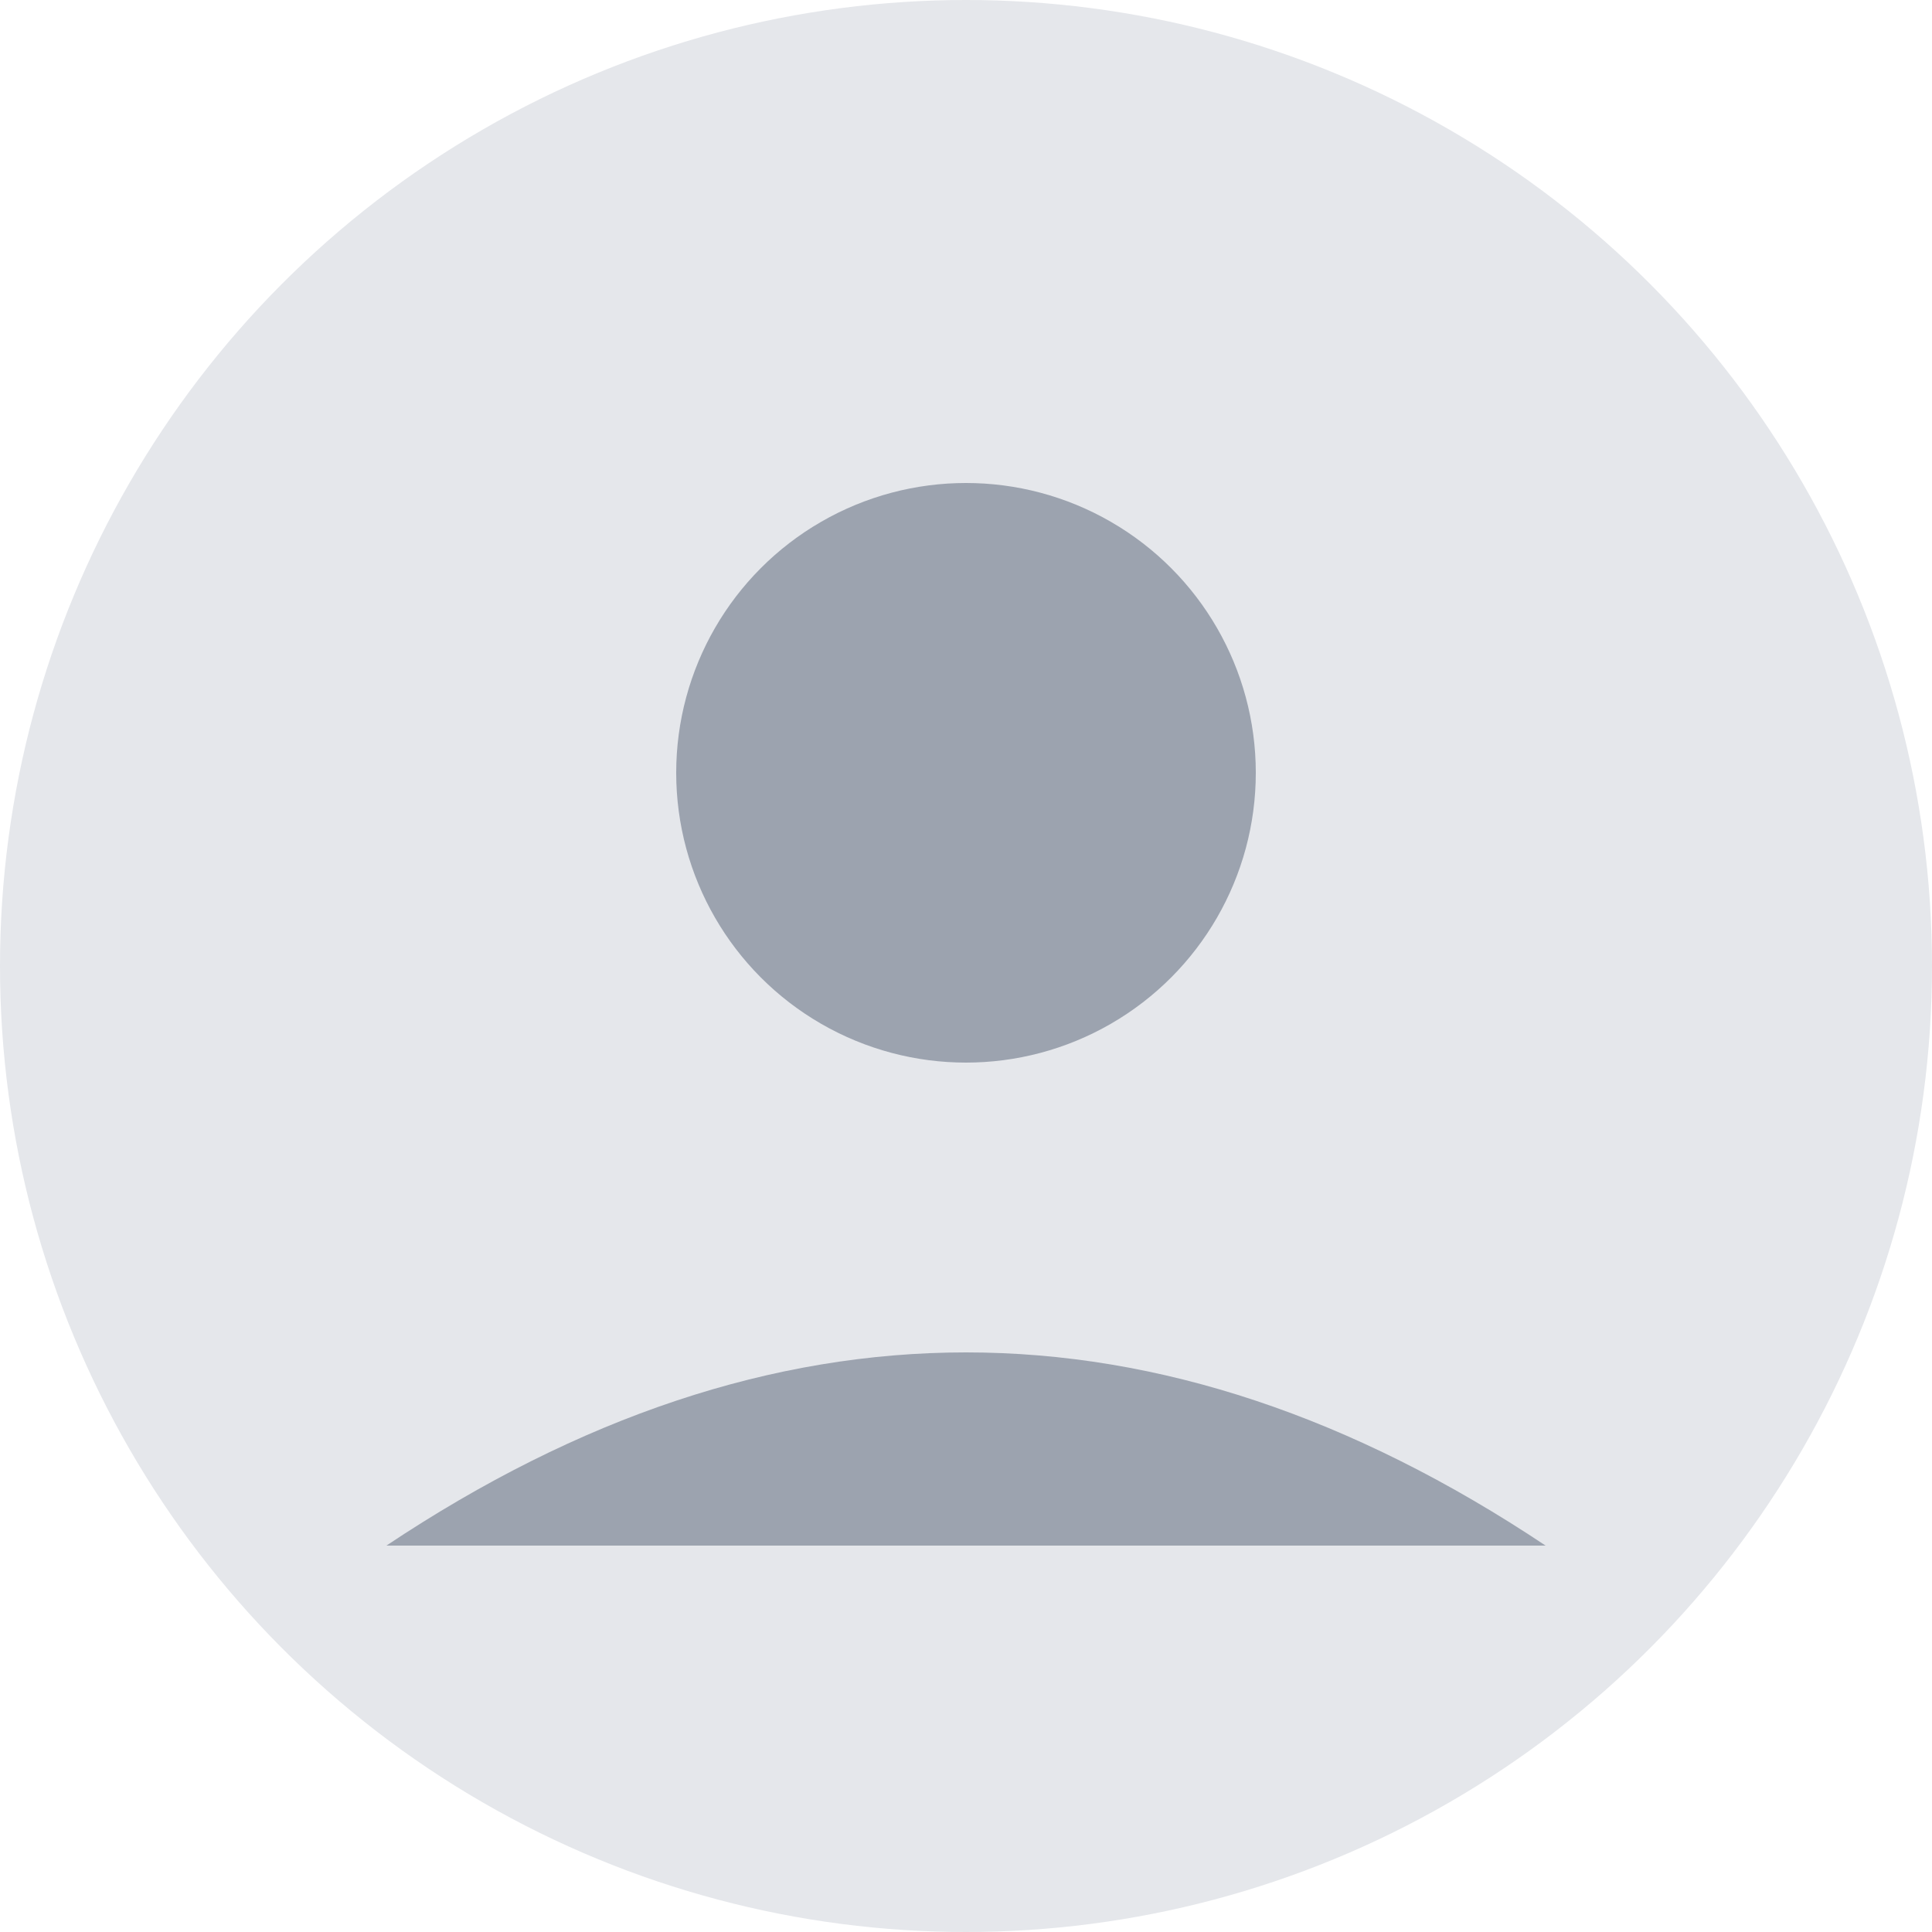 <svg width="200" height="200" viewBox="0 0 200 200" xmlns="http://www.w3.org/2000/svg">
  <circle cx="100" cy="100" r="100" fill="#e5e7eb"/>
  <circle cx="100" cy="80" r="30" fill="#9ca3af"/>
  <path d="M40 160 Q100 120 160 160" fill="#9ca3af"/>
</svg>
